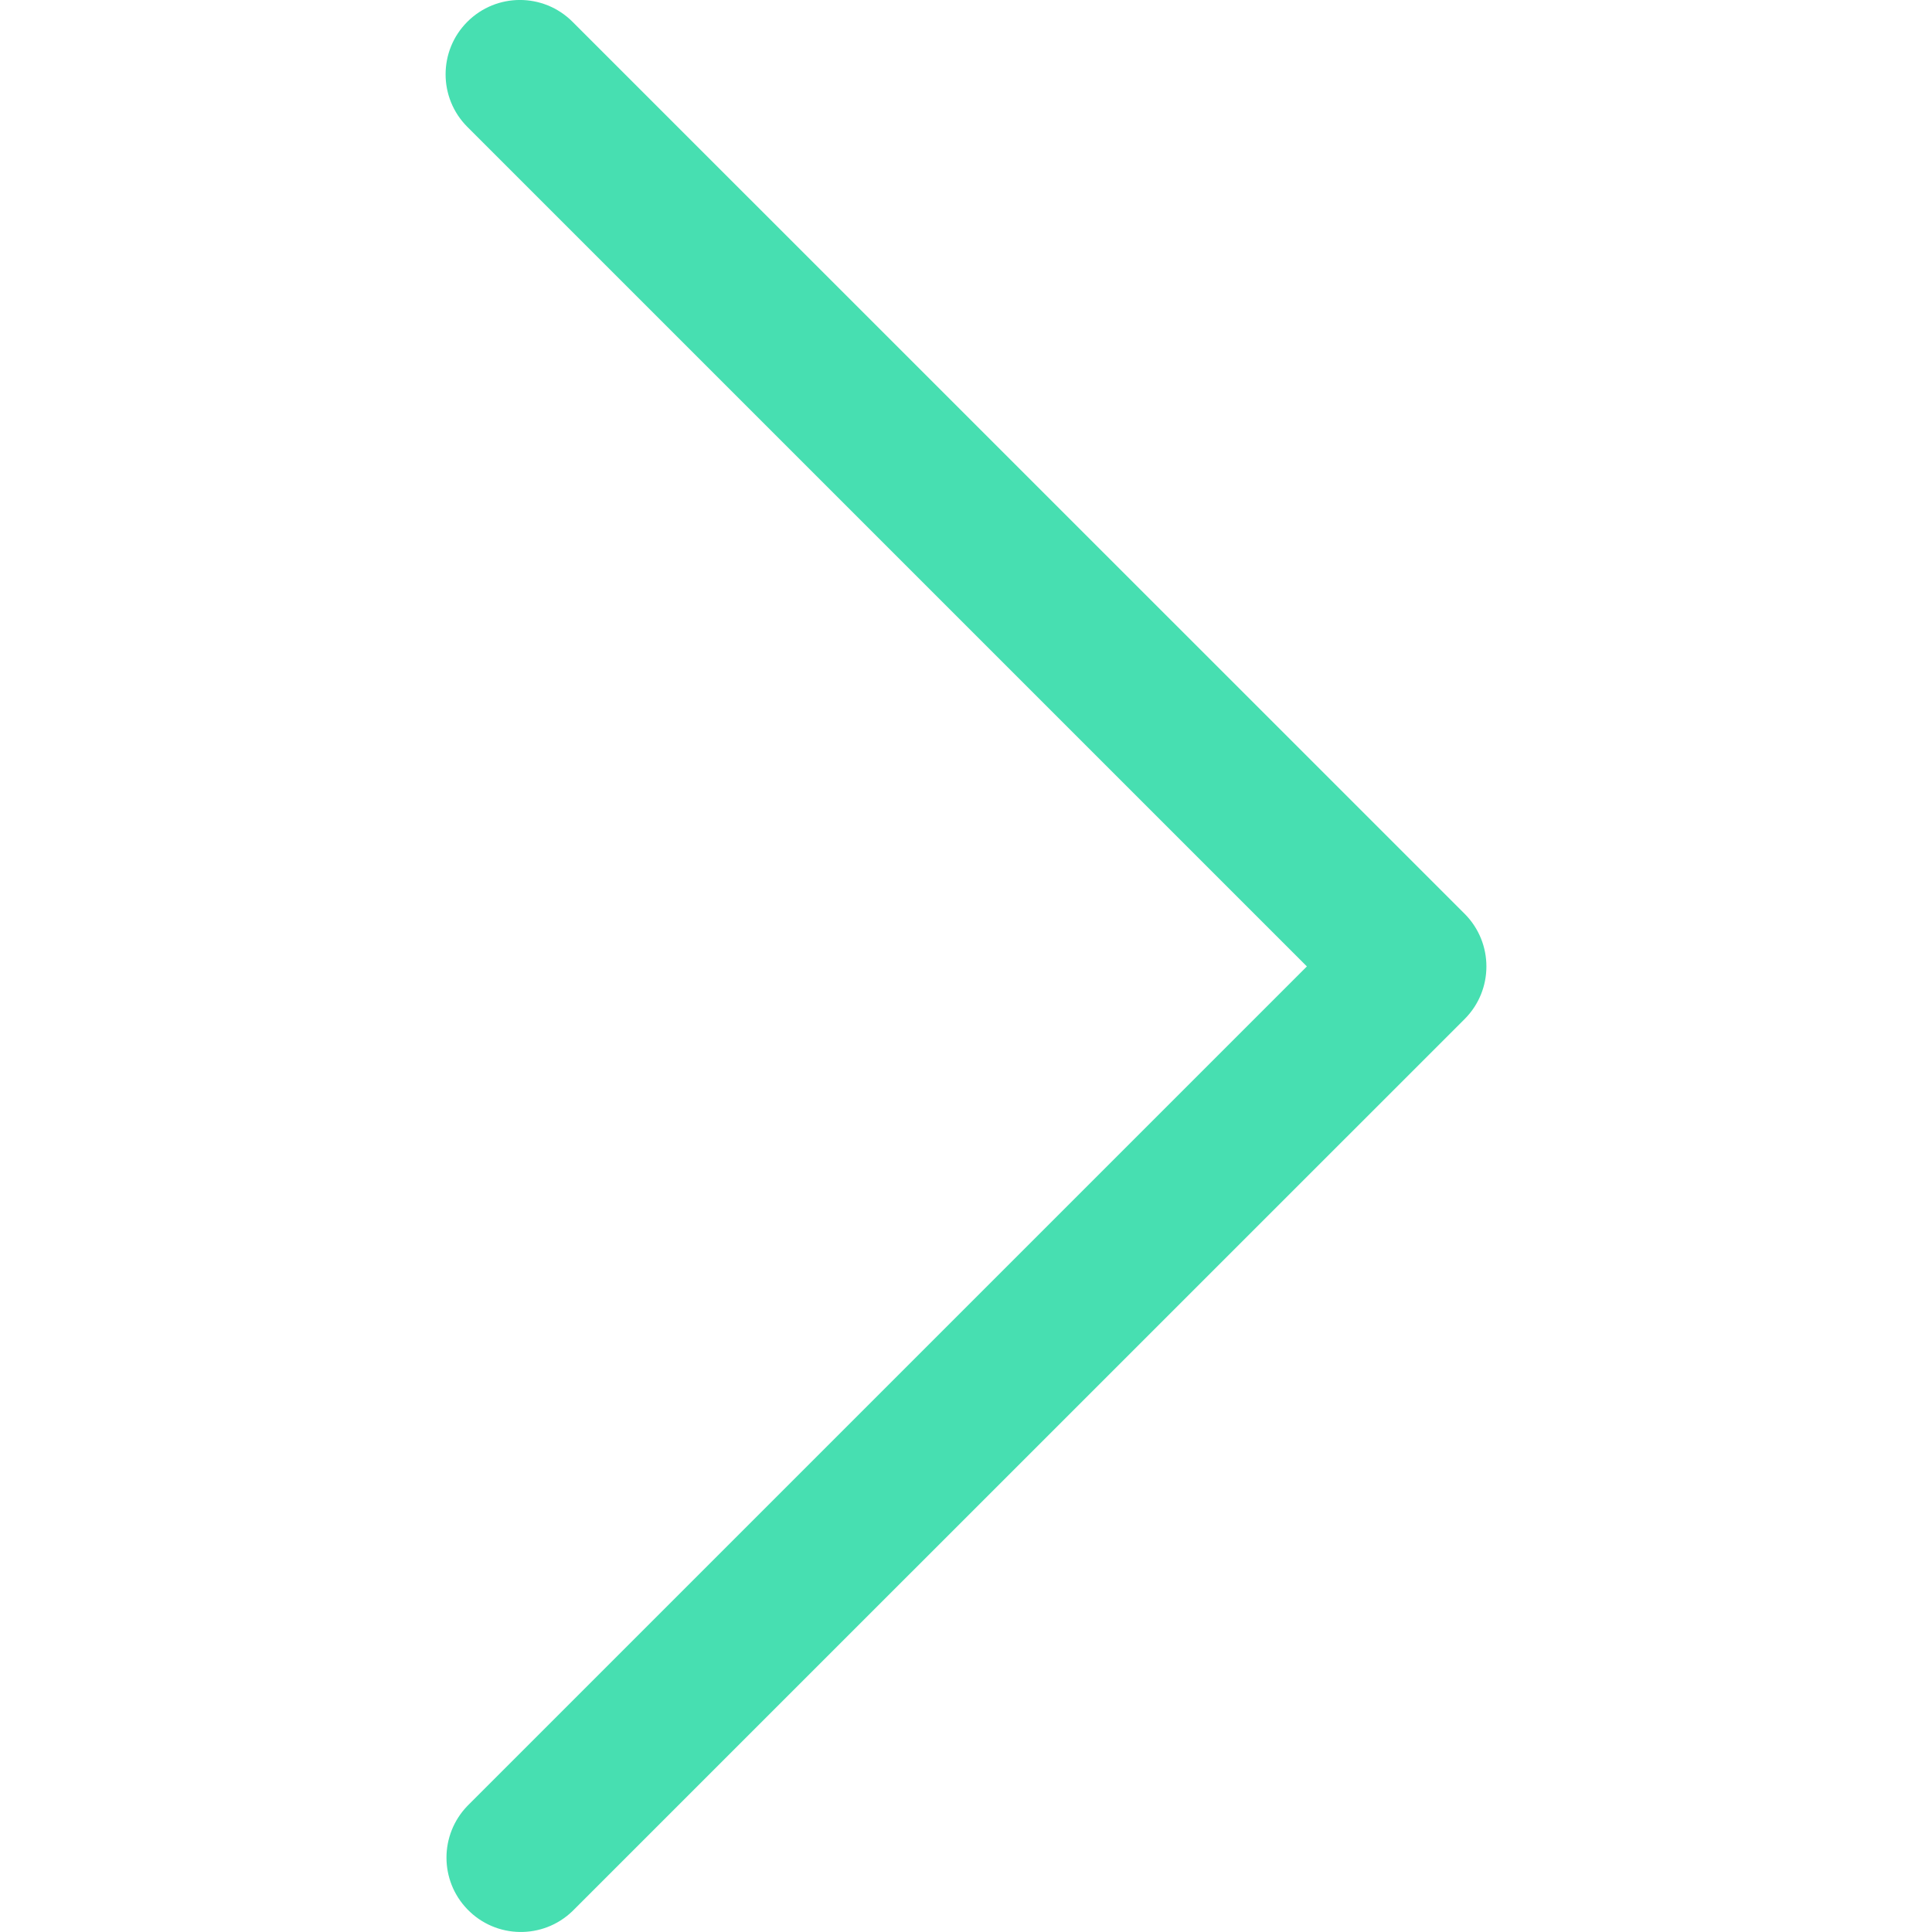 <svg width="18" height="18" viewBox="0 0 18 18" fill="none" xmlns="http://www.w3.org/2000/svg">
<g clip-path="url(#clip0)">
<path d="M12.176 9.004L4.354 1.182C4.084 0.912 4.084 0.473 4.354 0.203C4.625 -0.068 5.063 -0.068 5.334 0.203L13.646 8.514C13.916 8.785 13.916 9.223 13.646 9.494L5.334 17.805C5.059 18.071 4.62 18.064 4.354 17.788C4.095 17.52 4.095 17.095 4.354 16.826L12.176 9.004Z" fill="#47DFB1"/>
</g>
<defs>
<clipPath id="clip0">
<rect width="18" height="18" fill="white" transform="matrix(-1 8.74228e-08 8.74228e-08 1 18 0)"/>
</clipPath>
</defs>
</svg>
